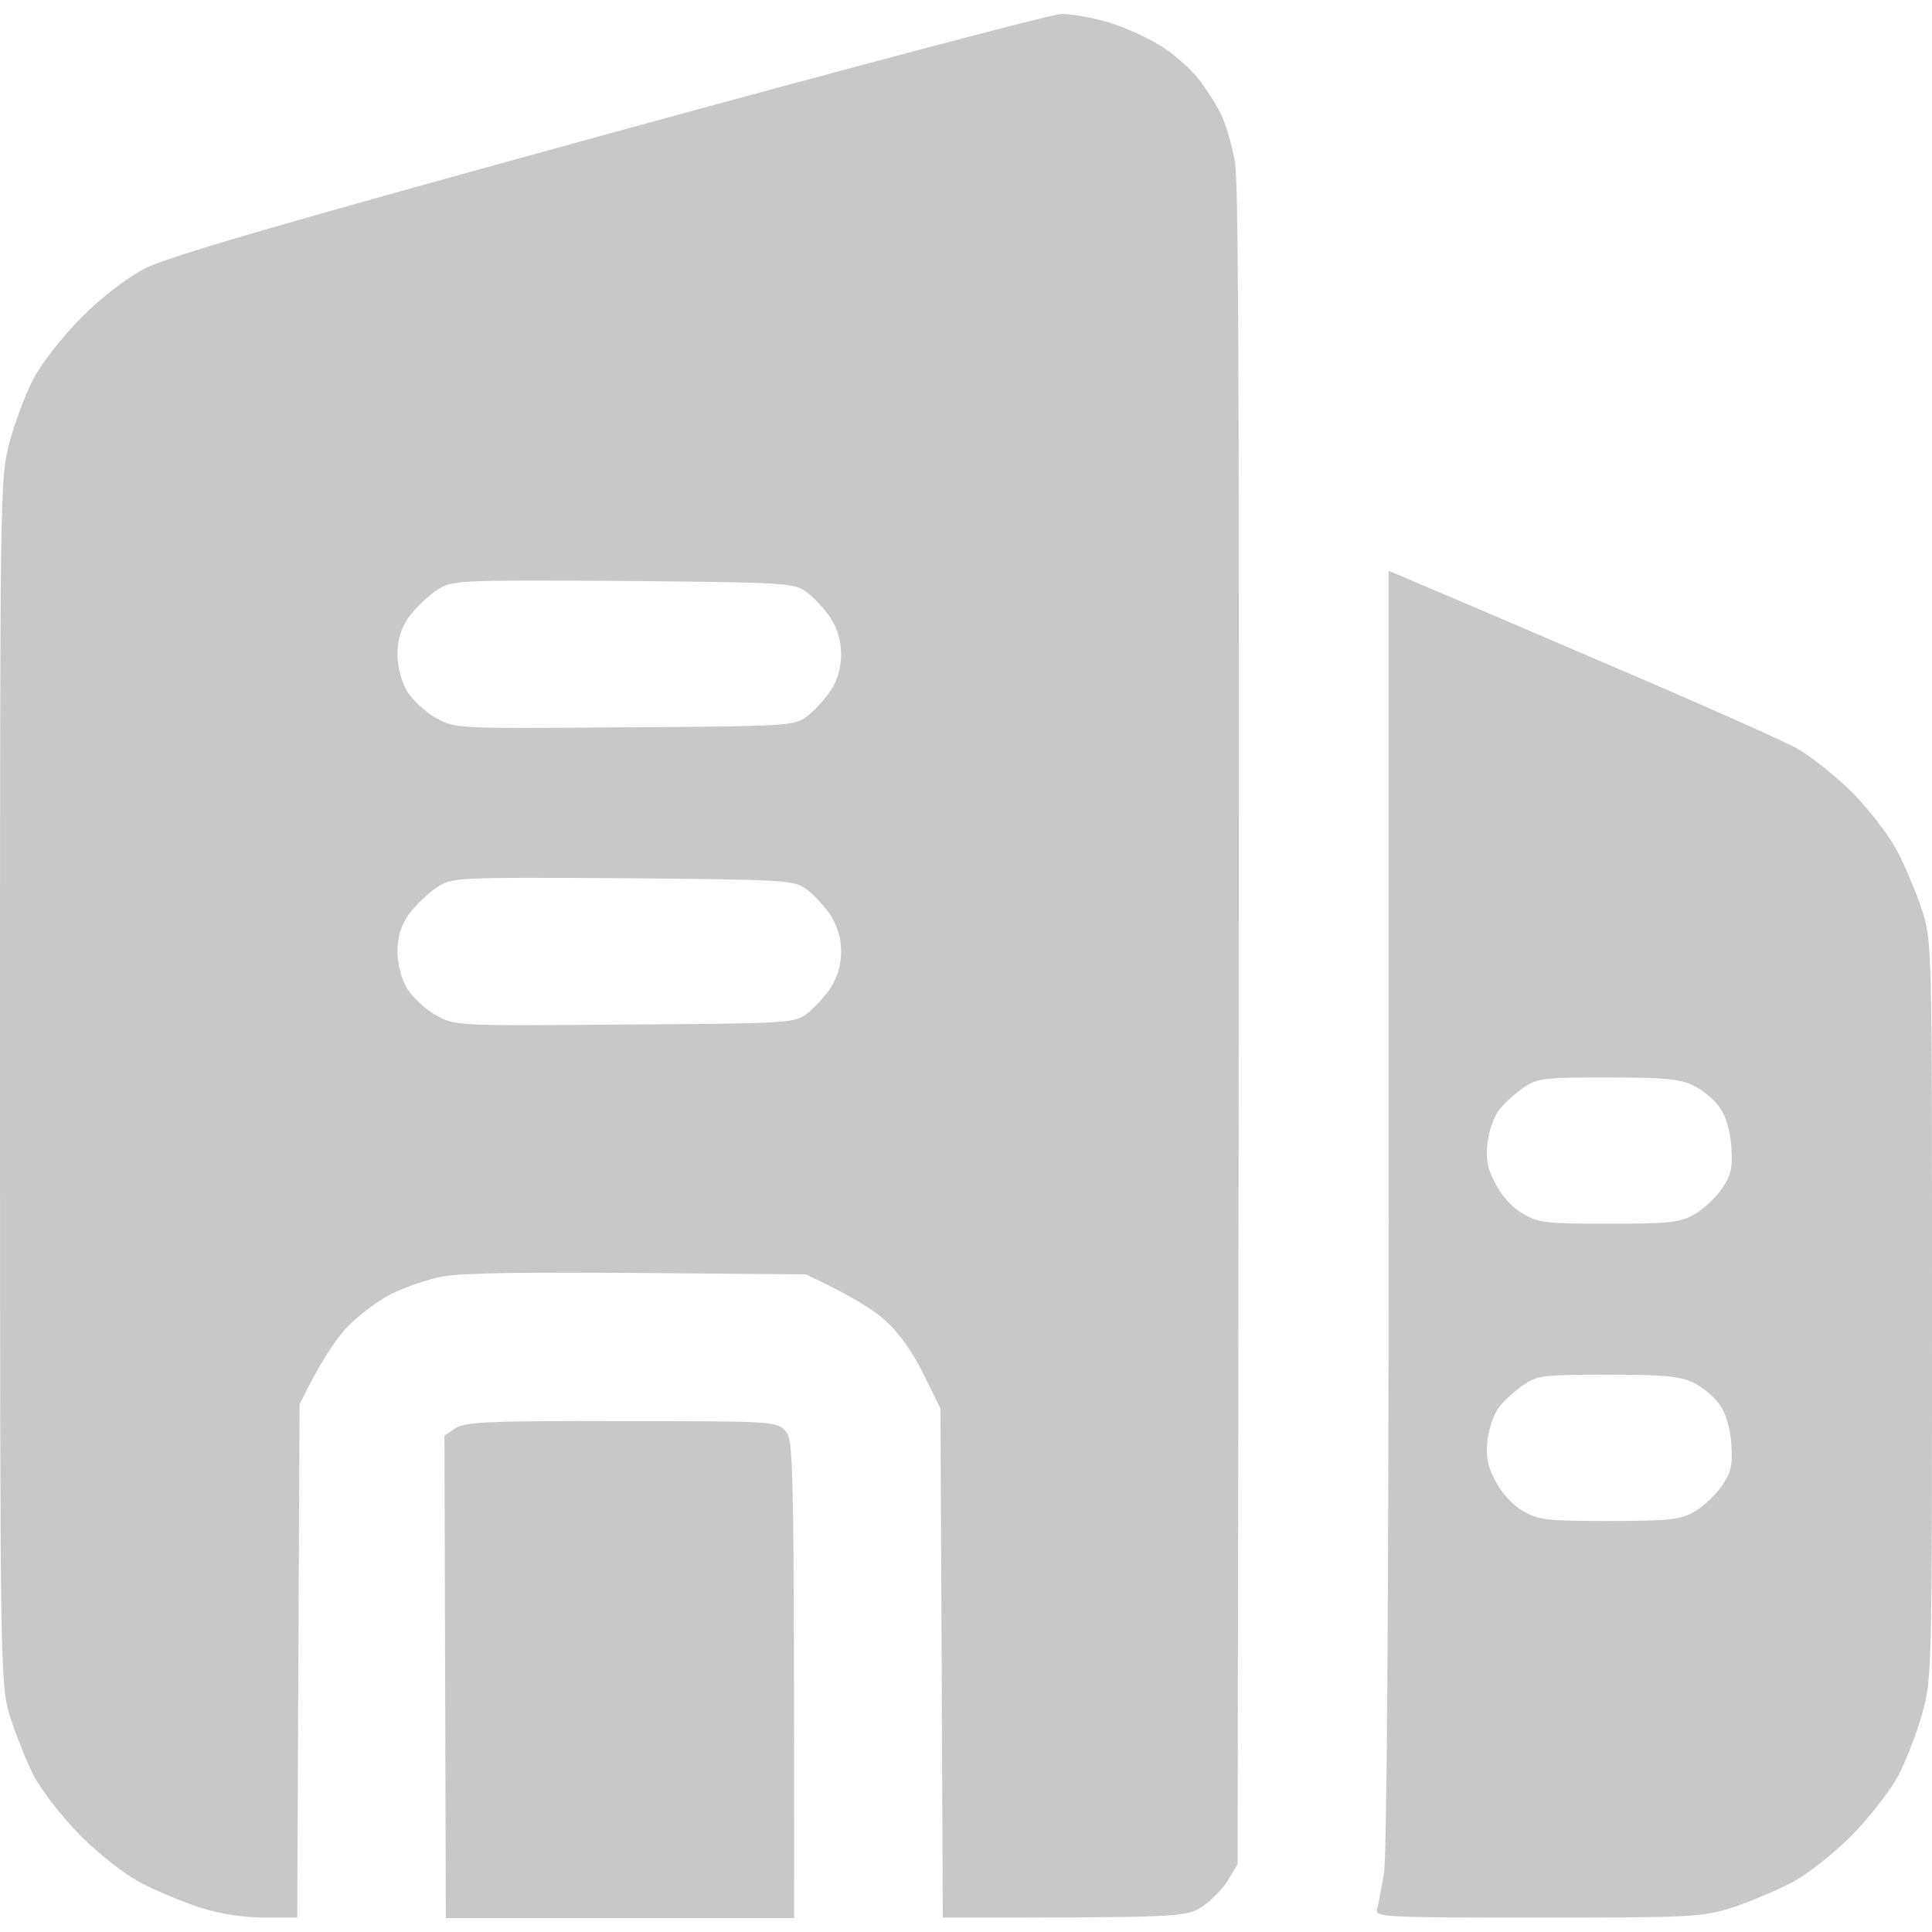 <svg width="20" height="20" viewBox="0 0 20 20" fill="none" xmlns="http://www.w3.org/2000/svg">
<path fill-rule="evenodd" clip-rule="evenodd" d="M10.986 0.144C11.091 0.144 11.317 0.183 11.49 0.236C11.664 0.289 11.909 0.404 12.039 0.49C12.168 0.572 12.332 0.721 12.404 0.813C12.476 0.904 12.582 1.067 12.635 1.173C12.688 1.279 12.755 1.505 12.784 1.678C12.827 1.904 12.836 4.404 12.812 19.298L12.711 19.466C12.654 19.558 12.529 19.683 12.433 19.745C12.264 19.846 12.221 19.851 9.76 19.851L9.736 14.582L9.558 14.221C9.452 14.005 9.303 13.793 9.173 13.678C9.062 13.572 8.827 13.418 8.341 13.192L6.611 13.178C5.5 13.168 4.779 13.178 4.591 13.212C4.433 13.24 4.188 13.327 4.043 13.399C3.904 13.471 3.692 13.63 3.577 13.755C3.462 13.885 3.308 14.111 3.101 14.539L3.077 19.851H2.74C2.529 19.851 2.279 19.813 2.082 19.75C1.899 19.692 1.625 19.577 1.466 19.495C1.303 19.413 1.034 19.202 0.841 19.01C0.654 18.822 0.438 18.548 0.351 18.385C0.269 18.226 0.159 17.942 0.101 17.76C0.005 17.428 0 17.365 0 11.197C0 5.067 0 4.966 0.096 4.587C0.154 4.375 0.264 4.072 0.351 3.914C0.433 3.755 0.654 3.476 0.841 3.289C1.038 3.087 1.303 2.885 1.49 2.784C1.731 2.659 2.832 2.337 6.298 1.385C8.769 0.707 10.88 0.149 10.986 0.144ZM4.231 6.389C4.149 6.51 4.115 6.62 4.115 6.774C4.115 6.909 4.154 7.053 4.216 7.159C4.274 7.25 4.409 7.375 4.514 7.433C4.712 7.543 4.726 7.543 6.462 7.529C8.154 7.519 8.221 7.514 8.351 7.418C8.423 7.365 8.534 7.245 8.596 7.154C8.668 7.043 8.707 6.918 8.707 6.774C8.707 6.63 8.668 6.505 8.596 6.394C8.534 6.303 8.423 6.183 8.351 6.13C8.221 6.034 8.154 6.029 6.452 6.014C4.692 6.005 4.688 6.005 4.519 6.111C4.428 6.173 4.298 6.298 4.231 6.389ZM4.231 9.466C4.149 9.587 4.115 9.697 4.115 9.851C4.115 9.986 4.154 10.13 4.216 10.236C4.274 10.327 4.409 10.452 4.514 10.51C4.712 10.62 4.726 10.62 6.462 10.606C8.154 10.596 8.221 10.591 8.351 10.495C8.423 10.442 8.534 10.322 8.596 10.231C8.668 10.12 8.707 9.995 8.707 9.851C8.707 9.707 8.668 9.582 8.596 9.471C8.534 9.38 8.423 9.26 8.351 9.207C8.221 9.111 8.154 9.106 6.452 9.091C4.692 9.082 4.688 9.082 4.519 9.188C4.428 9.25 4.298 9.375 4.231 9.466ZM14.375 5.909L14.534 5.976C14.615 6.01 15.51 6.389 16.514 6.822C17.519 7.25 18.462 7.668 18.606 7.75C18.75 7.832 19.01 8.039 19.183 8.212C19.356 8.389 19.562 8.659 19.644 8.817C19.726 8.976 19.841 9.25 19.899 9.428C20 9.75 20 9.813 20 13.563C20 17.274 20 17.385 19.899 17.736C19.846 17.933 19.731 18.226 19.649 18.385C19.562 18.543 19.346 18.822 19.159 19.01C18.966 19.202 18.697 19.413 18.534 19.495C18.375 19.577 18.101 19.692 17.923 19.75C17.615 19.846 17.495 19.851 15.914 19.851C14.332 19.851 14.231 19.846 14.255 19.765C14.269 19.721 14.298 19.553 14.327 19.394C14.356 19.212 14.375 16.649 14.375 12.505V5.909ZM15.519 11.49C15.466 11.553 15.414 11.707 15.399 11.827C15.38 11.99 15.394 12.091 15.476 12.245C15.534 12.365 15.649 12.495 15.755 12.558C15.923 12.659 15.995 12.668 16.659 12.668C17.298 12.668 17.399 12.654 17.548 12.567C17.639 12.514 17.764 12.394 17.827 12.303C17.918 12.168 17.938 12.091 17.923 11.875C17.913 11.707 17.865 11.553 17.803 11.466C17.75 11.385 17.625 11.284 17.529 11.236C17.389 11.168 17.221 11.154 16.644 11.154C15.981 11.154 15.918 11.159 15.769 11.26C15.683 11.322 15.567 11.423 15.519 11.49ZM15.519 14.567C15.466 14.63 15.414 14.784 15.399 14.904C15.38 15.067 15.394 15.168 15.476 15.322C15.534 15.442 15.649 15.572 15.755 15.635C15.923 15.736 15.995 15.745 16.659 15.745C17.298 15.745 17.399 15.731 17.548 15.644C17.639 15.591 17.764 15.471 17.827 15.38C17.918 15.245 17.938 15.168 17.923 14.952C17.913 14.784 17.865 14.63 17.803 14.543C17.75 14.462 17.625 14.361 17.529 14.313C17.389 14.245 17.221 14.231 16.644 14.231C15.981 14.231 15.918 14.236 15.769 14.337C15.683 14.399 15.567 14.5 15.519 14.567ZM6.428 14.712C7.962 14.712 8.034 14.712 8.125 14.808C8.216 14.899 8.221 14.966 8.221 19.856H4.615L4.601 14.861L4.716 14.784C4.812 14.721 5.058 14.707 6.428 14.712Z" fill="#C8C8C8"/>
</svg>

